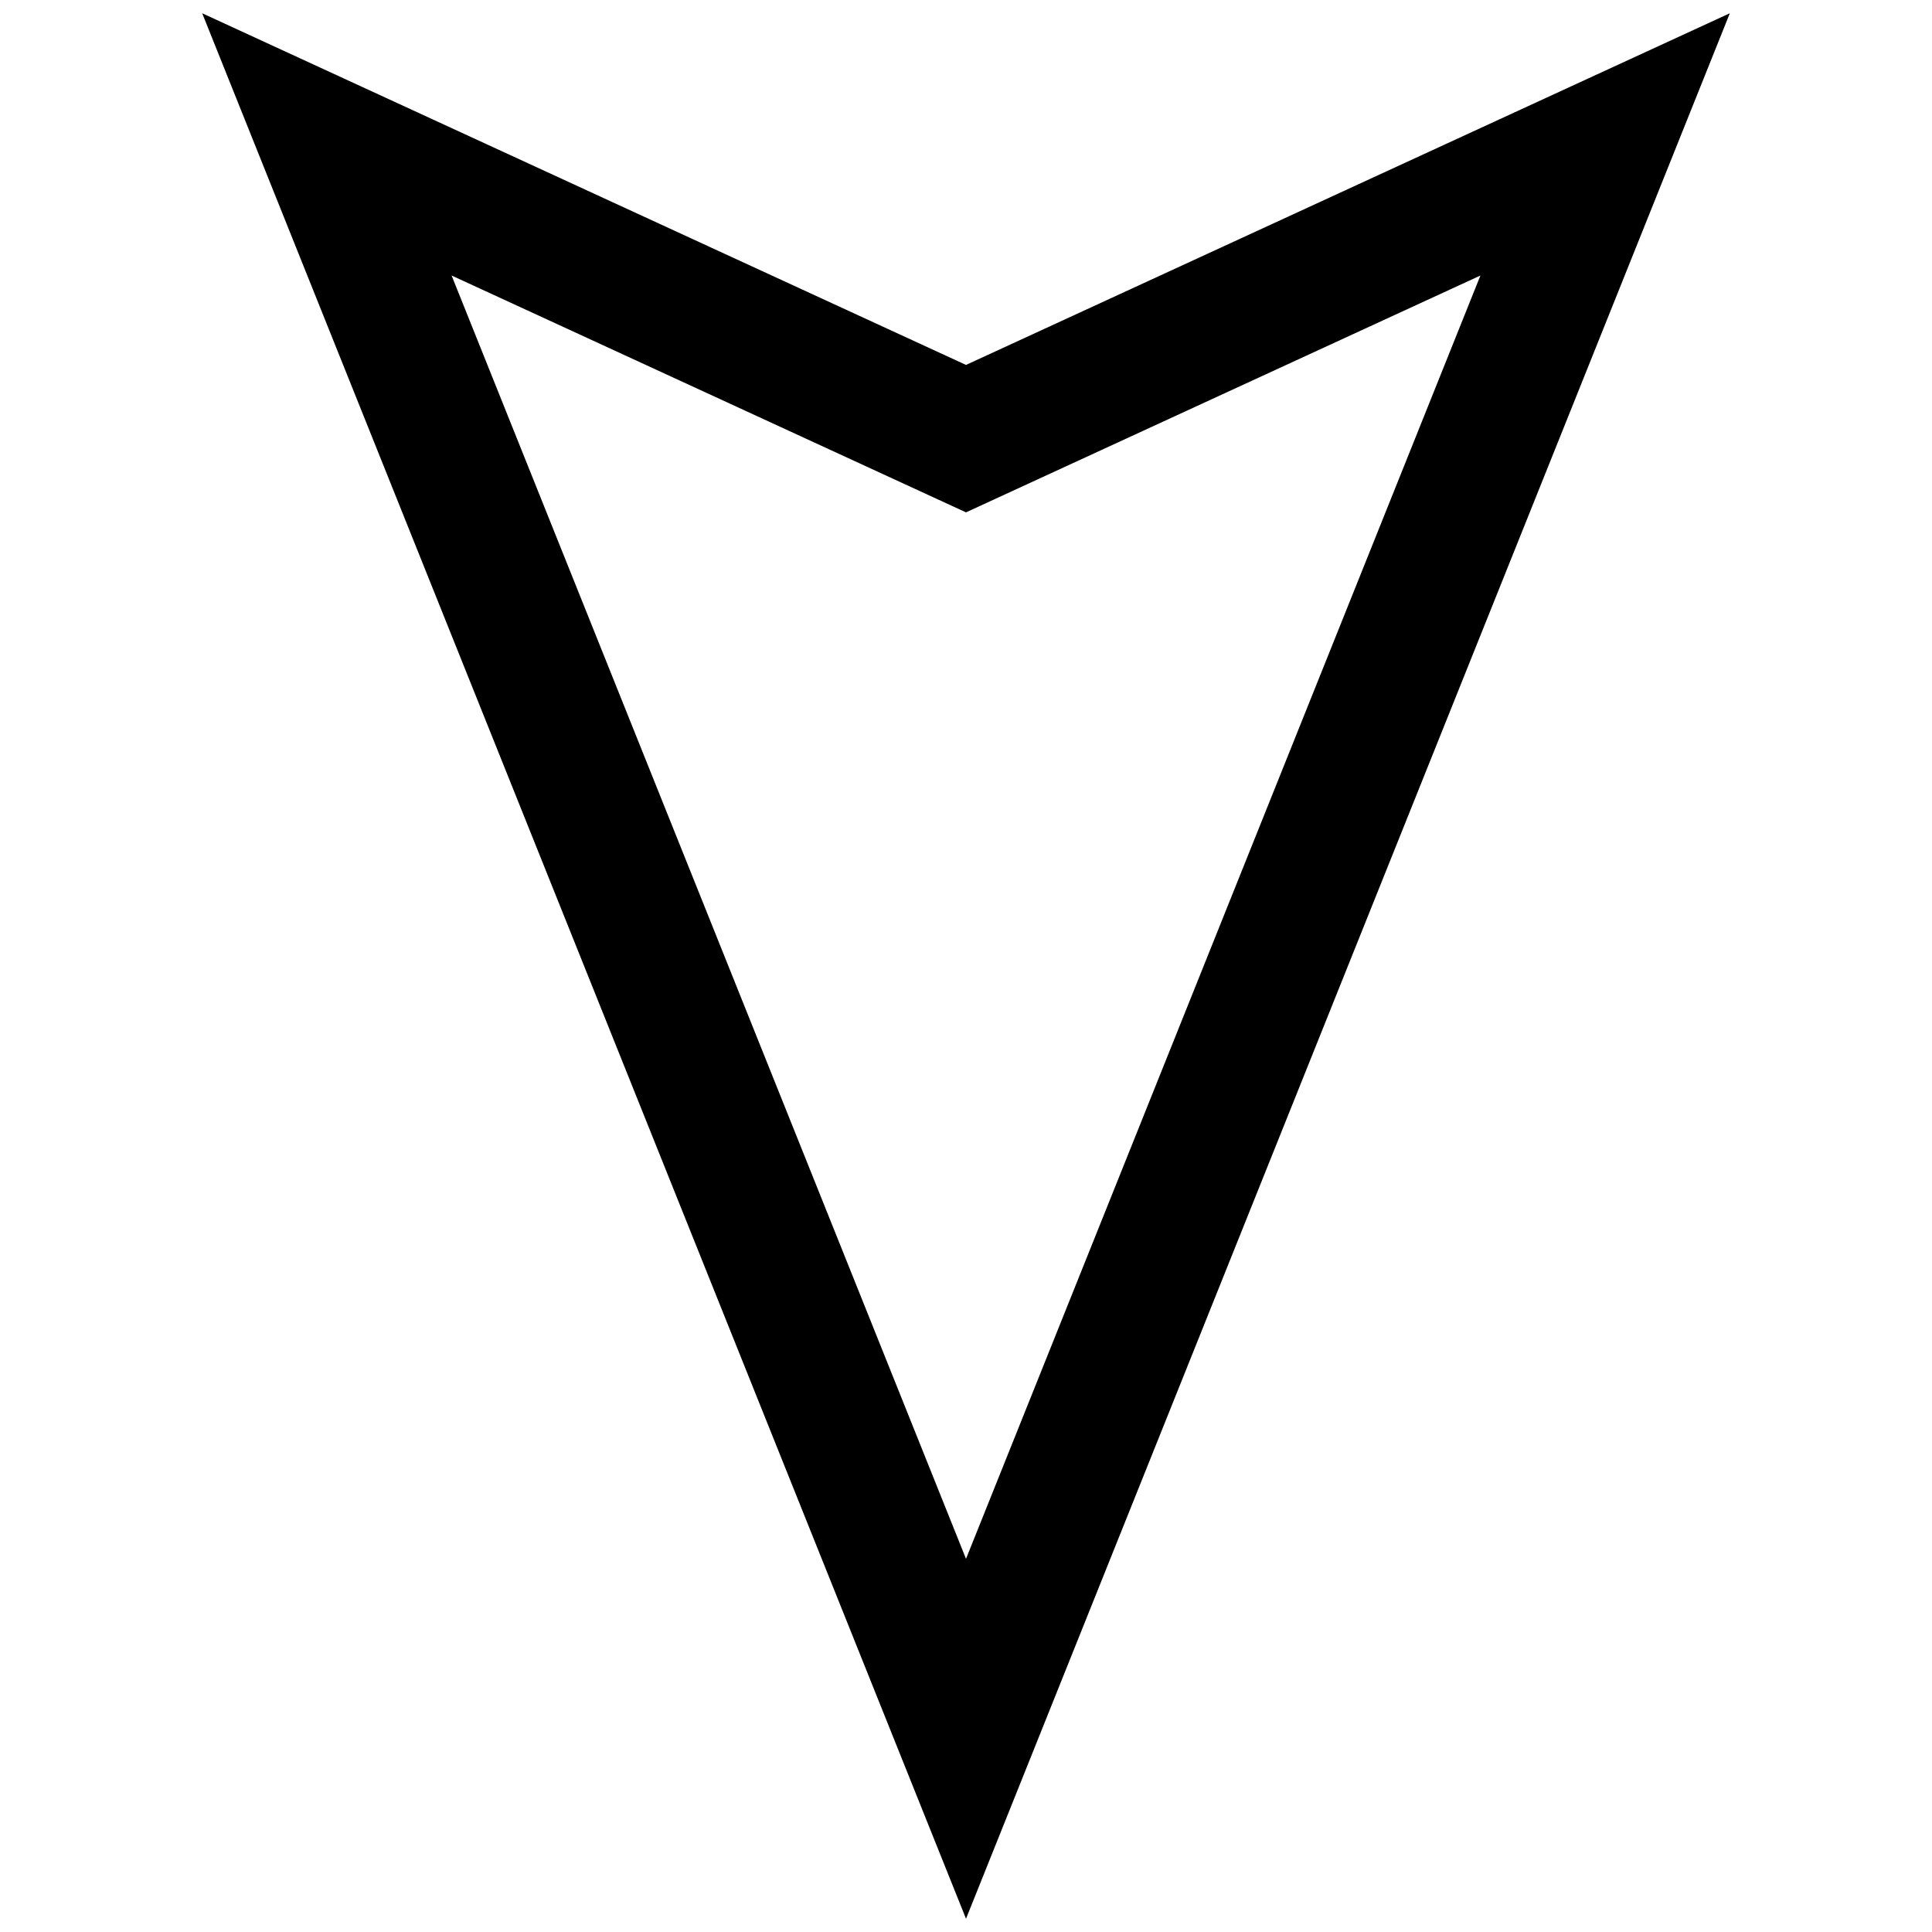 <?xml version="1.0" encoding="UTF-8" standalone="no"?>
<!-- Created with Inkscape (http://www.inkscape.org/) -->

<svg
   width="250"
   height="250"
   id="svg4472"
   version="1.1"
   inkscape:version="1.1.2 (0a00cf5339, 2022-02-04)"
   sodipodi:docname="SQ.svg"
   inkscape:export-filename="/home/nhasan/android/workspace/Airports/artwork/SQ.png"
   inkscape:export-xdpi="288"
   inkscape:export-ydpi="288"
   xmlns:inkscape="http://www.inkscape.org/namespaces/inkscape"
   xmlns:sodipodi="http://sodipodi.sourceforge.net/DTD/sodipodi-0.dtd"
   xmlns="http://www.w3.org/2000/svg"
   xmlns:svg="http://www.w3.org/2000/svg"
   xmlns:rdf="http://www.w3.org/1999/02/22-rdf-syntax-ns#"
   xmlns:cc="http://creativecommons.org/ns#"
   xmlns:dc="http://purl.org/dc/elements/1.1/">
  <defs
     id="defs4474" />
  <sodipodi:namedview
     id="base"
     pagecolor="#ffffff"
     bordercolor="#666666"
     borderopacity="1.0"
     inkscape:pageopacity="0.0"
     inkscape:pageshadow="2"
     inkscape:zoom="1.9451855"
     inkscape:cx="31.102433"
     inkscape:cy="222.34384"
     inkscape:document-units="px"
     inkscape:current-layer="layer1"
     showgrid="false"
     inkscape:window-width="2560"
     inkscape:window-height="1379"
     inkscape:window-x="1920"
     inkscape:window-y="0"
     inkscape:window-maximized="1"
     inkscape:pagecheckerboard="0" />
  <g
     inkscape:label="Layer 1"
     inkscape:groupmode="layer"
     id="layer1"
     transform="translate(-281.963,-361.408)">
    <rect
       style="opacity:0.98;fill:none;stroke:none"
       id="rect2984"
       width="250"
       height="250.001"
       x="250"
       y="352.347" />
    <path
       sodipodi:nodetypes="ccccc"
       inkscape:connector-curvature="0"
       id="path8225"
       d="m 324.262,380.091 82.702,38.077 82.702,-38.077 -82.702,206.314 z"
       style="fill:none;stroke:#000000;stroke-width:17.329;stroke-linecap:butt;stroke-linejoin:miter;stroke-miterlimit:4;stroke-dasharray:none;stroke-opacity:1"
       inkscape:export-xdpi="288"
       inkscape:export-ydpi="288" />
  </g>
</svg>
